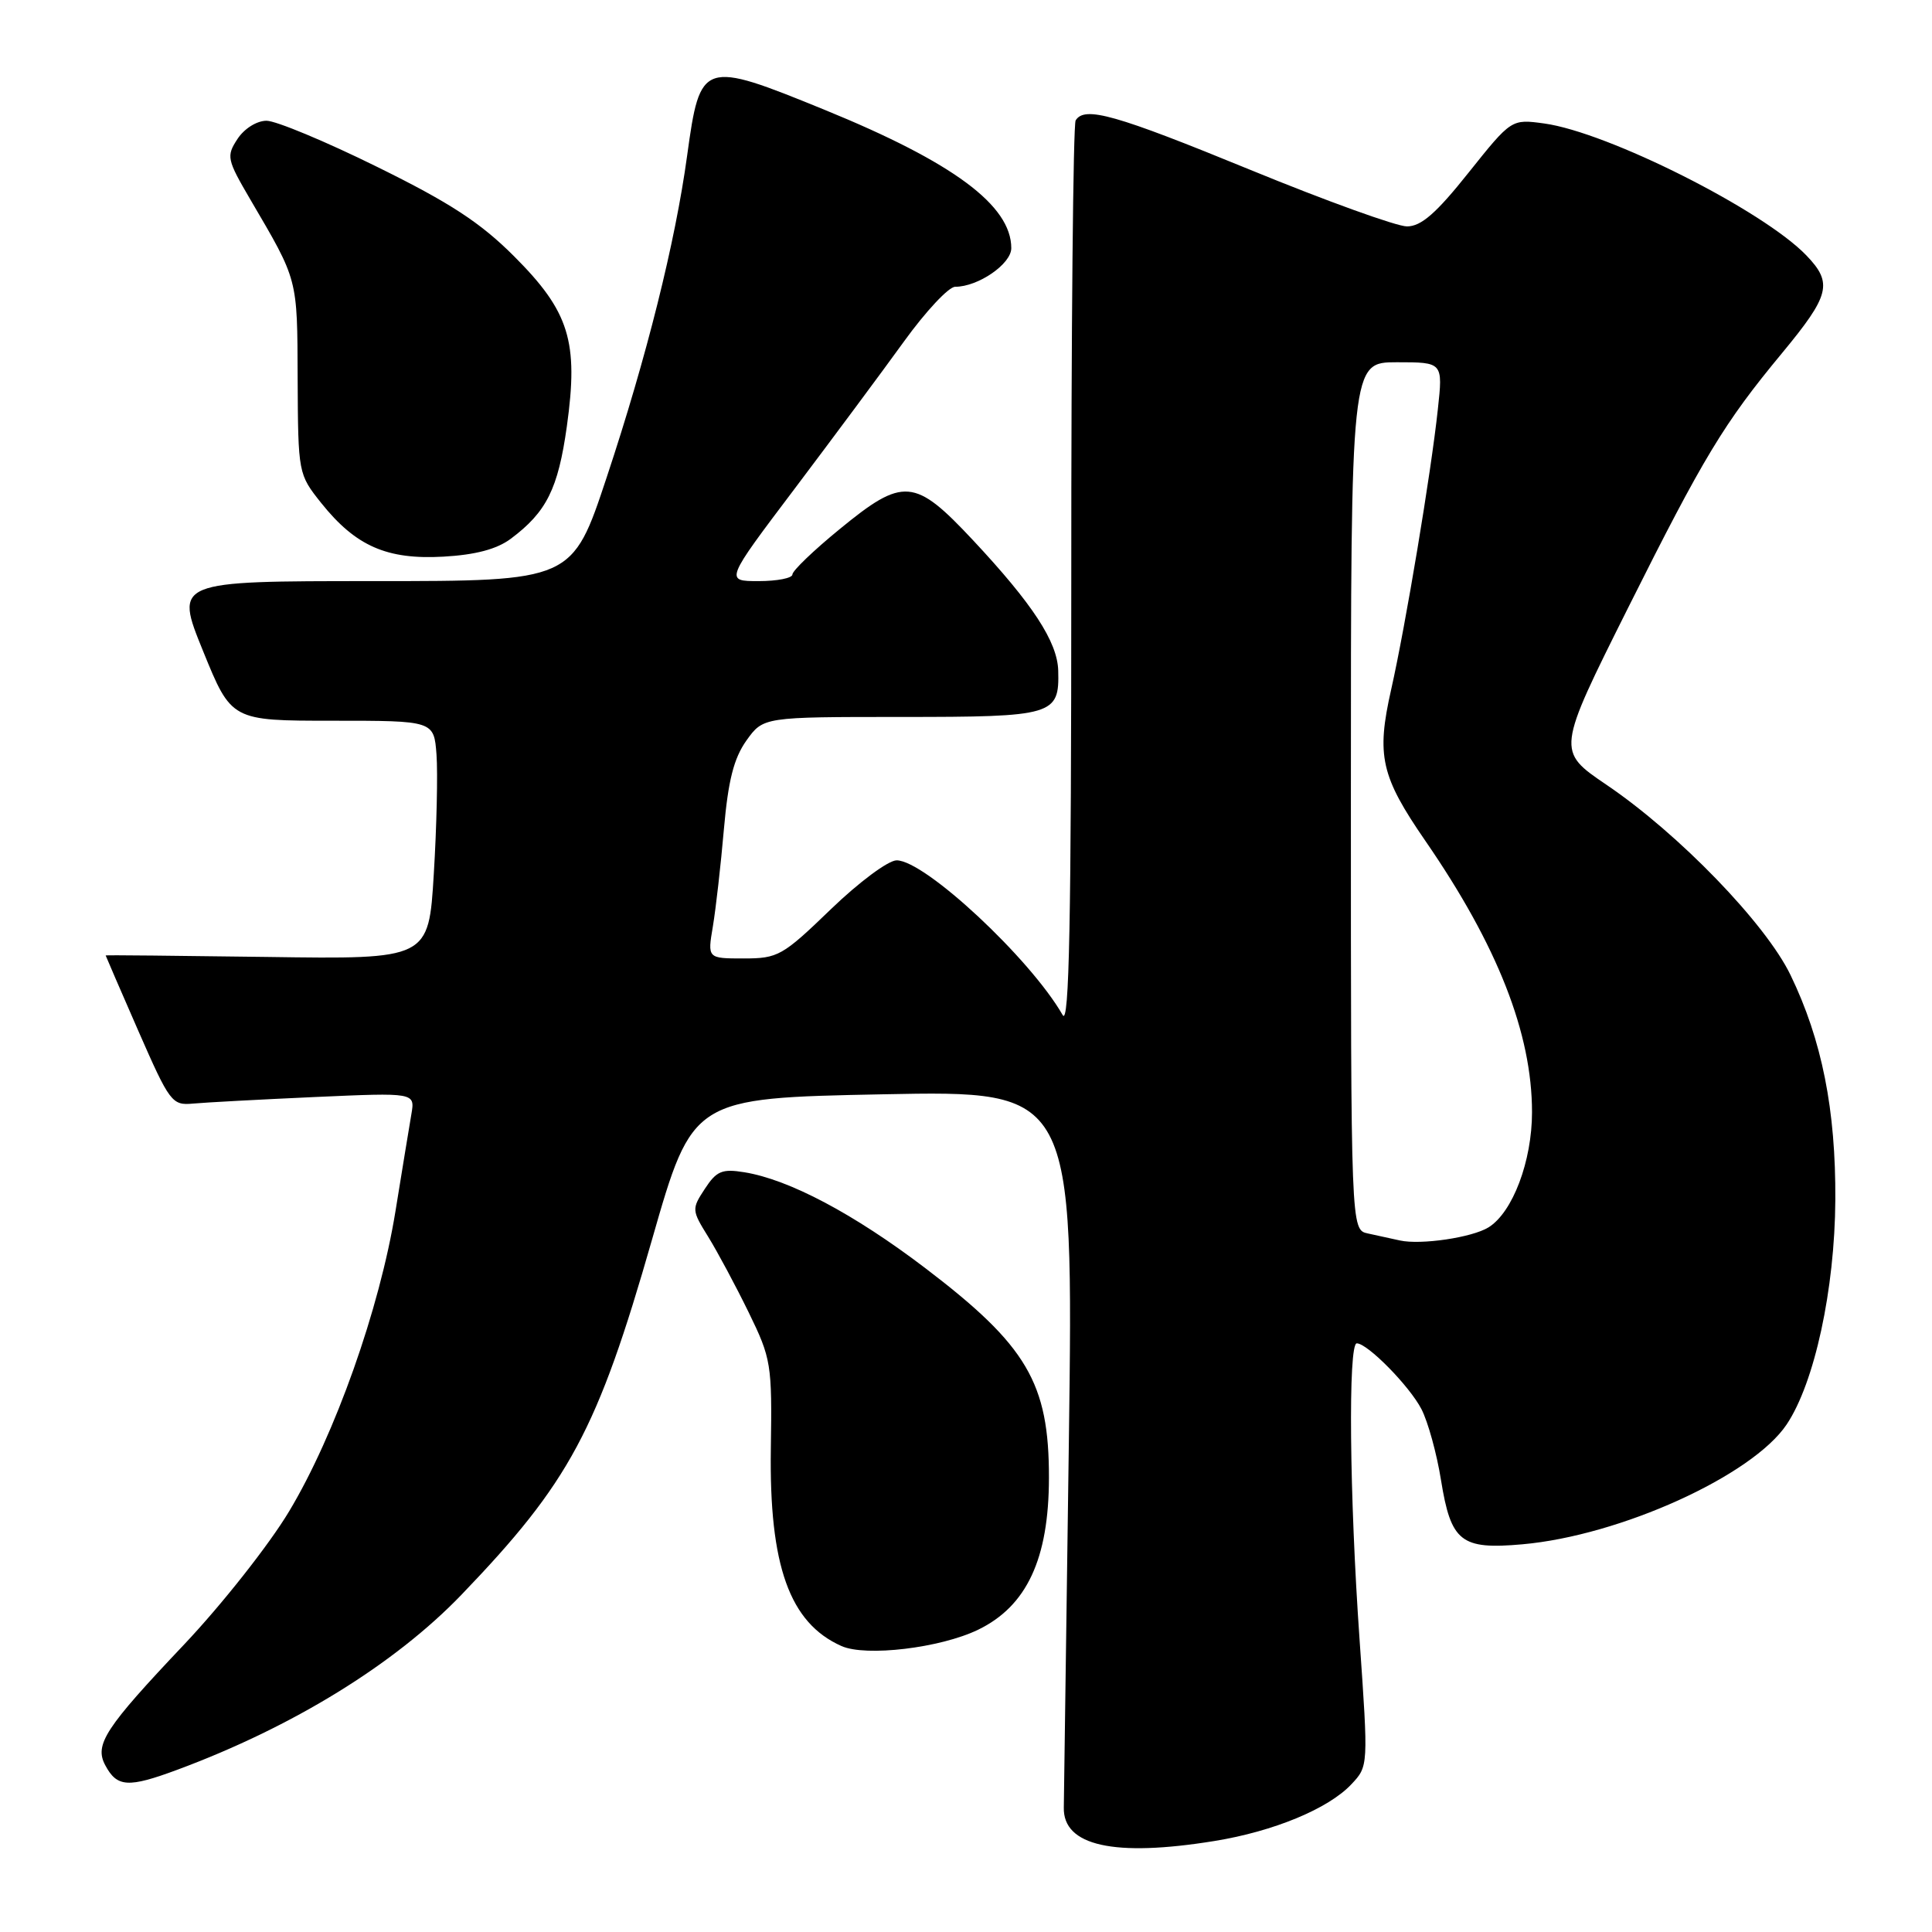 <?xml version="1.0" encoding="UTF-8" standalone="no"?>
<!DOCTYPE svg PUBLIC "-//W3C//DTD SVG 1.1//EN" "http://www.w3.org/Graphics/SVG/1.1/DTD/svg11.dtd" >
<svg xmlns="http://www.w3.org/2000/svg" xmlns:xlink="http://www.w3.org/1999/xlink" version="1.1" viewBox="0 0 256 256">
 <g >
 <path fill="currentColor"
d=" M 160.93 243.94 C 168.77 242.67 176.03 239.66 179.06 236.43 C 181.32 234.03 181.32 234.03 180.15 217.26 C 178.81 198.21 178.62 178.00 179.78 178.00 C 181.20 178.00 186.77 183.66 188.35 186.72 C 189.21 188.38 190.38 192.61 190.94 196.12 C 192.26 204.31 193.58 205.35 201.70 204.63 C 214.66 203.49 232.19 195.54 236.74 188.75 C 240.44 183.23 243.12 170.85 243.19 159.00 C 243.26 147.07 241.42 137.81 237.25 129.19 C 233.96 122.38 222.45 110.48 212.87 103.99 C 206.25 99.50 206.25 99.50 215.75 80.50 C 225.74 60.54 228.42 56.09 236.12 46.80 C 242.48 39.11 242.88 37.52 239.37 33.86 C 233.64 27.88 213.06 17.52 204.61 16.36 C 200.27 15.77 200.27 15.77 194.59 22.88 C 190.30 28.27 188.31 30.00 186.43 30.00 C 185.07 30.00 175.72 26.63 165.66 22.50 C 147.78 15.17 143.72 14.02 142.53 15.95 C 142.20 16.48 141.94 43.82 141.95 76.70 C 141.95 122.10 141.68 136.02 140.81 134.50 C 136.52 127.01 122.56 114.00 118.81 114.00 C 117.70 114.00 113.81 116.89 110.07 120.50 C 103.69 126.66 103.09 127.00 98.54 127.00 C 93.74 127.00 93.74 127.00 94.46 122.75 C 94.85 120.41 95.51 114.62 95.92 109.88 C 96.49 103.41 97.23 100.49 98.90 98.13 C 101.14 95.00 101.14 95.00 119.45 95.00 C 139.63 95.00 140.38 94.78 140.22 88.86 C 140.11 85.04 136.84 80.04 128.92 71.57 C 121.19 63.31 119.70 63.19 111.25 70.12 C 107.81 72.93 105.00 75.63 105.00 76.12 C 105.00 76.60 102.99 77.00 100.52 77.00 C 96.05 77.00 96.05 77.00 105.30 64.75 C 110.38 58.01 116.90 49.24 119.78 45.25 C 122.66 41.26 125.71 38.00 126.56 38.00 C 129.61 38.00 134.00 34.98 134.00 32.88 C 134.00 27.22 126.30 21.51 109.31 14.57 C 93.07 7.94 92.78 8.03 91.05 20.61 C 89.48 32.11 85.68 47.32 80.39 63.25 C 75.83 77.00 75.83 77.00 49.49 77.00 C 23.14 77.00 23.14 77.00 26.90 86.25 C 30.66 95.50 30.66 95.50 44.08 95.50 C 57.50 95.50 57.50 95.50 57.84 100.00 C 58.02 102.47 57.86 109.59 57.48 115.80 C 56.80 127.11 56.80 127.11 35.40 126.80 C 23.63 126.64 14.00 126.54 14.00 126.60 C 14.00 126.65 15.95 131.15 18.33 136.60 C 22.49 146.09 22.79 146.49 25.58 146.23 C 27.19 146.08 34.46 145.69 41.75 145.36 C 55.00 144.77 55.00 144.77 54.51 147.63 C 54.24 149.21 53.29 155.00 52.40 160.50 C 50.30 173.45 44.38 190.15 38.31 200.26 C 35.67 204.67 29.41 212.60 24.41 217.89 C 13.91 228.98 12.48 231.17 13.95 233.91 C 15.51 236.83 16.98 236.92 23.50 234.50 C 38.81 228.82 52.28 220.52 61.12 211.34 C 75.47 196.41 79.16 189.54 86.40 164.24 C 91.77 145.50 91.77 145.50 117.01 145.00 C 142.25 144.50 142.25 144.50 141.63 191.00 C 141.28 216.57 140.98 238.40 140.96 239.50 C 140.84 244.59 147.63 246.10 160.93 243.94 Z  M 129.60 215.95 C 136.05 212.83 138.98 206.56 138.99 195.82 C 139.01 183.25 136.08 178.29 122.60 168.03 C 113.16 160.85 104.56 156.29 98.63 155.33 C 95.68 154.85 94.94 155.16 93.40 157.52 C 91.64 160.20 91.65 160.35 93.84 163.88 C 95.07 165.87 97.48 170.37 99.20 173.89 C 102.19 180.02 102.31 180.74 102.14 191.97 C 101.91 207.47 104.62 215.05 111.50 218.11 C 114.74 219.55 124.60 218.37 129.60 215.95 Z  M 67.68 71.39 C 72.42 67.85 73.95 64.78 75.11 56.50 C 76.68 45.25 75.45 41.29 68.11 33.95 C 63.66 29.50 59.64 26.87 49.99 22.12 C 43.17 18.75 36.56 16.00 35.32 16.00 C 34.02 16.00 32.37 17.04 31.47 18.41 C 29.97 20.70 30.06 21.12 33.19 26.47 C 39.52 37.27 39.39 36.75 39.44 50.16 C 39.50 62.75 39.52 62.83 42.57 66.66 C 47.13 72.36 51.26 74.18 58.74 73.76 C 63.01 73.52 65.83 72.77 67.68 71.39 Z  M 185.50 164.37 C 184.40 164.12 182.49 163.71 181.25 163.44 C 179.00 162.96 179.00 162.96 179.00 105.48 C 179.00 48.00 179.00 48.00 185.10 48.00 C 191.20 48.00 191.20 48.00 190.52 54.25 C 189.62 62.68 186.24 82.92 184.34 91.35 C 182.35 100.15 182.97 102.86 188.89 111.45 C 198.43 125.30 203.00 136.93 203.00 147.37 C 203.00 153.85 200.44 160.64 197.24 162.63 C 195.06 163.98 188.28 164.98 185.50 164.37 Z "/>
</g>
</svg>